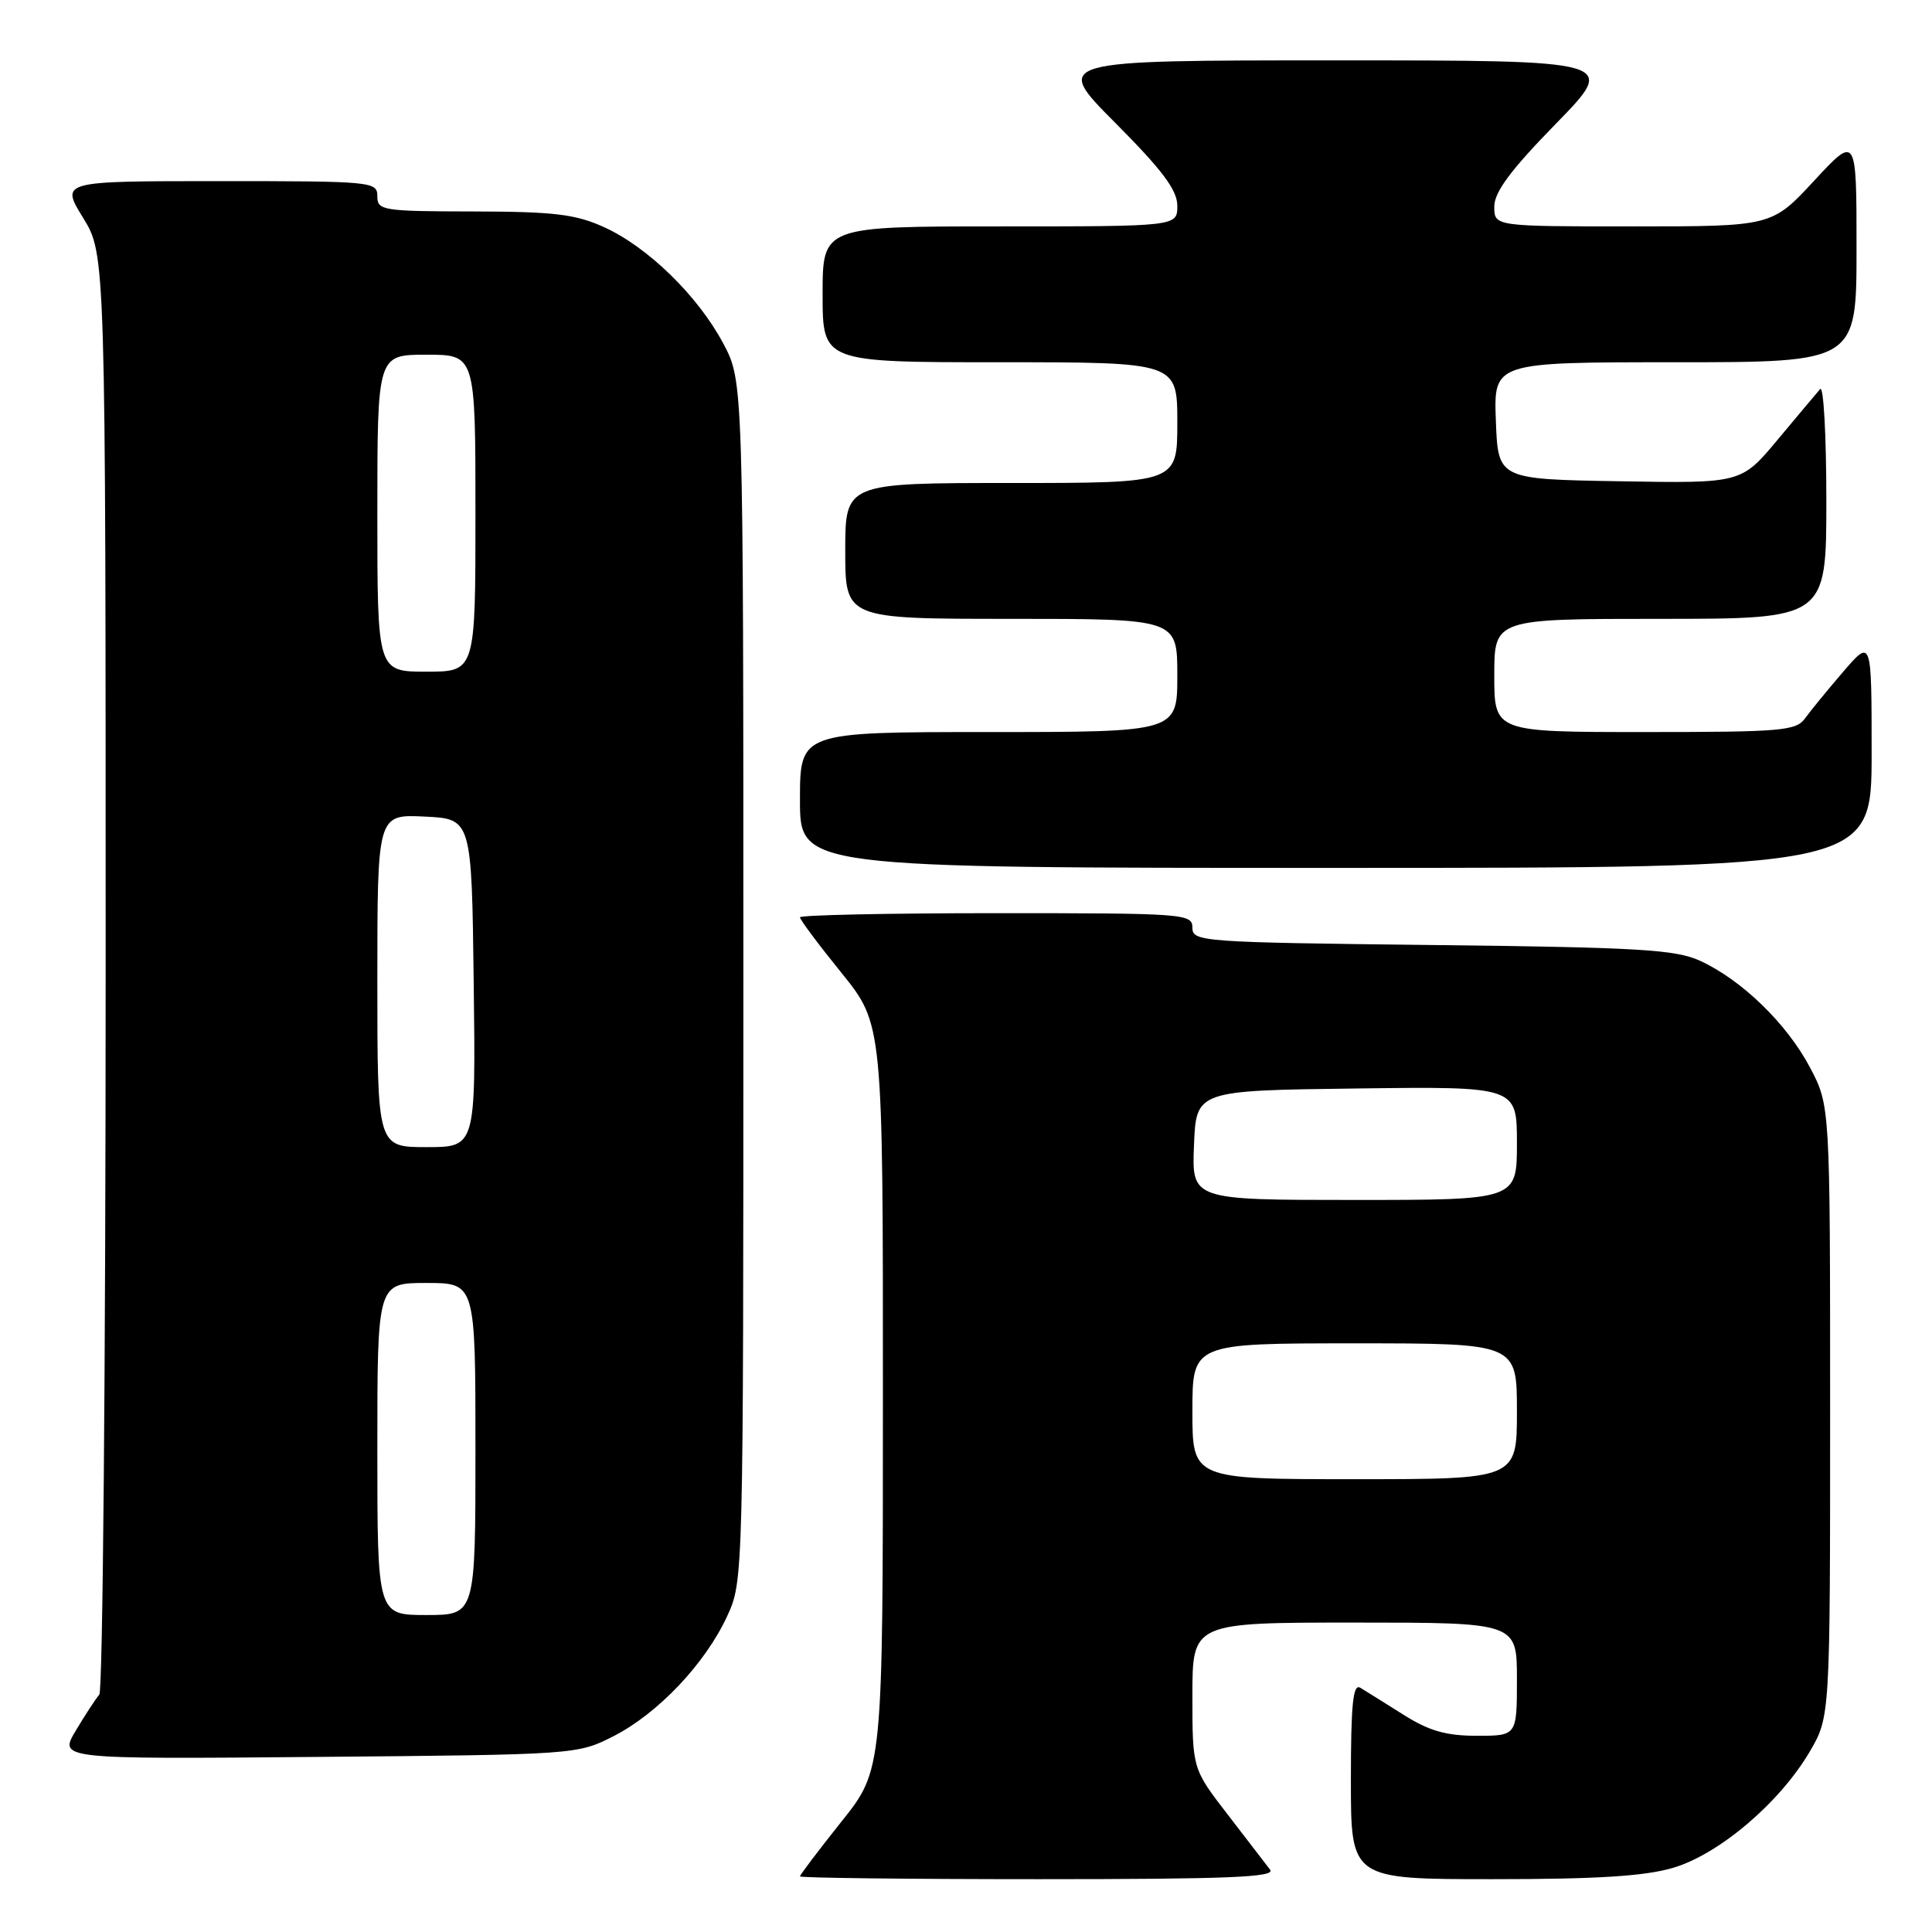 <?xml version="1.0" encoding="UTF-8" standalone="no"?>
<!DOCTYPE svg PUBLIC "-//W3C//DTD SVG 1.1//EN" "http://www.w3.org/Graphics/SVG/1.1/DTD/svg11.dtd" >
<svg xmlns="http://www.w3.org/2000/svg" xmlns:xlink="http://www.w3.org/1999/xlink" version="1.1" viewBox="0 0 256 256">
 <g >
 <path fill="currentColor"
d=" M 168.30 247.75 C 167.78 247.06 165.25 243.77 162.68 240.44 C 158.00 234.38 158.00 234.38 158.00 224.69 C 158.00 215.00 158.00 215.00 179.50 215.00 C 201.00 215.00 201.00 215.00 201.00 222.50 C 201.00 230.00 201.00 230.00 195.70 230.00 C 191.61 230.00 189.37 229.36 185.95 227.20 C 183.50 225.66 180.94 224.05 180.25 223.64 C 179.28 223.05 179.00 225.76 179.00 235.94 C 179.00 249.00 179.00 249.00 197.82 249.00 C 211.69 249.00 217.97 248.60 221.72 247.49 C 227.80 245.68 235.82 238.87 239.78 232.13 C 242.50 227.50 242.50 227.50 242.50 187.00 C 242.50 146.50 242.50 146.50 239.83 141.44 C 236.78 135.66 230.79 129.84 225.27 127.31 C 222.01 125.82 217.22 125.53 189.75 125.22 C 159.20 124.87 158.00 124.78 158.00 122.93 C 158.00 121.07 157.00 121.00 132.00 121.00 C 117.70 121.00 106.00 121.25 106.00 121.55 C 106.00 121.86 108.47 125.17 111.50 128.91 C 117.00 135.72 117.00 135.72 116.99 185.11 C 116.99 234.50 116.99 234.50 111.49 241.38 C 108.47 245.17 106.00 248.43 106.00 248.63 C 106.00 248.83 120.23 249.00 137.62 249.00 C 162.76 249.00 169.05 248.74 168.30 247.75 Z  M 81.32 230.04 C 87.20 227.03 93.44 220.44 96.34 214.18 C 98.50 209.51 98.50 209.36 98.50 130.00 C 98.50 50.50 98.50 50.50 95.83 45.50 C 92.46 39.18 85.81 32.70 80.00 30.08 C 76.24 28.38 73.39 28.04 62.75 28.02 C 50.67 28.00 50.00 27.89 50.00 26.00 C 50.00 24.06 49.33 24.00 29.01 24.00 C 8.02 24.00 8.02 24.00 11.01 28.86 C 14.00 33.72 14.00 33.72 14.00 128.66 C 14.00 180.88 13.62 224.03 13.16 224.55 C 12.70 225.07 11.30 227.21 10.05 229.30 C 7.78 233.10 7.78 233.10 42.14 232.80 C 76.39 232.50 76.51 232.49 81.32 230.04 Z  M 248.00 99.82 C 248.00 84.64 248.00 84.64 244.25 88.99 C 242.19 91.39 239.91 94.17 239.19 95.17 C 238.00 96.84 236.12 97.00 217.94 97.00 C 198.00 97.00 198.00 97.00 198.00 89.50 C 198.00 82.00 198.00 82.00 220.00 82.00 C 242.00 82.00 242.00 82.00 242.00 66.30 C 242.00 57.67 241.63 51.03 241.18 51.55 C 240.73 52.07 238.19 55.10 235.54 58.27 C 230.72 64.05 230.72 64.05 214.61 63.77 C 198.50 63.50 198.50 63.50 198.21 55.75 C 197.92 48.00 197.92 48.00 221.96 48.00 C 246.00 48.00 246.00 48.00 246.00 32.94 C 246.00 17.89 246.00 17.89 240.39 23.94 C 234.78 30.00 234.78 30.00 216.39 30.00 C 198.00 30.00 198.00 30.00 198.00 27.38 C 198.00 25.45 200.15 22.55 206.18 16.38 C 214.35 8.00 214.35 8.00 176.95 8.00 C 139.54 8.00 139.54 8.00 147.77 16.27 C 154.05 22.58 156.00 25.19 156.00 27.27 C 156.00 30.00 156.00 30.00 132.50 30.00 C 109.00 30.00 109.00 30.00 109.00 39.00 C 109.00 48.00 109.00 48.00 132.50 48.00 C 156.00 48.00 156.00 48.00 156.00 56.00 C 156.00 64.00 156.00 64.00 134.00 64.00 C 112.00 64.00 112.00 64.00 112.00 73.00 C 112.00 82.00 112.00 82.00 134.00 82.00 C 156.00 82.00 156.00 82.00 156.00 89.50 C 156.00 97.00 156.00 97.00 131.00 97.00 C 106.00 97.00 106.00 97.00 106.00 106.00 C 106.00 115.00 106.00 115.00 177.00 115.00 C 248.00 115.00 248.00 115.00 248.00 99.82 Z  M 158.00 187.00 C 158.00 178.00 158.00 178.00 179.50 178.00 C 201.00 178.00 201.00 178.00 201.00 187.00 C 201.00 196.00 201.00 196.00 179.50 196.00 C 158.00 196.00 158.00 196.00 158.00 187.00 Z  M 158.21 151.75 C 158.50 144.50 158.50 144.50 179.75 144.23 C 201.00 143.96 201.00 143.96 201.00 151.48 C 201.00 159.00 201.00 159.00 179.46 159.00 C 157.91 159.00 157.91 159.00 158.21 151.75 Z  M 50.00 192.00 C 50.00 170.00 50.00 170.00 56.50 170.00 C 63.00 170.00 63.00 170.00 63.00 192.00 C 63.00 214.00 63.00 214.00 56.50 214.00 C 50.00 214.00 50.00 214.00 50.00 192.00 Z  M 50.00 129.95 C 50.00 107.90 50.00 107.90 56.25 108.20 C 62.50 108.50 62.50 108.50 62.77 130.25 C 63.04 152.00 63.04 152.00 56.52 152.00 C 50.00 152.00 50.00 152.00 50.00 129.95 Z  M 50.00 68.00 C 50.00 47.00 50.00 47.00 56.50 47.00 C 63.00 47.00 63.00 47.00 63.00 68.00 C 63.00 89.00 63.00 89.00 56.50 89.00 C 50.00 89.00 50.00 89.00 50.00 68.00 Z "/>
</g>
</svg>